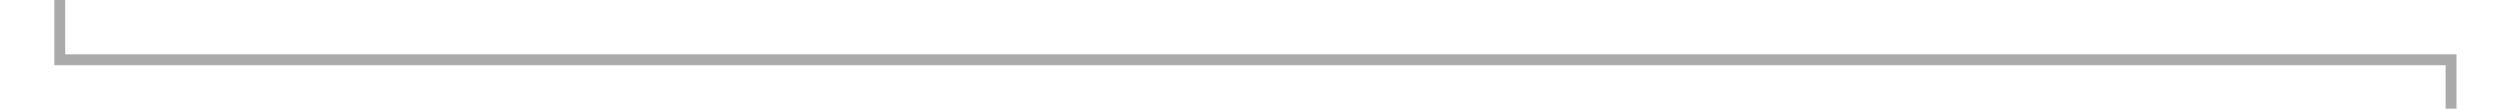 ﻿<?xml version="1.0" encoding="utf-8"?>
<svg version="1.1" xmlns:xlink="http://www.w3.org/1999/xlink" width="230px" height="10px" preserveAspectRatio="xMinYMid meet" viewBox="255 96  230 8" xmlns="http://www.w3.org/2000/svg">
  <path d="M 260.5 61  L 260.5 100.5  L 480.5 100.5  L 480.5 136  " stroke-width="1" stroke="#aaaaaa" fill="none" />
  <path d="M 260.5 60  A 3 3 0 0 0 257.5 63 A 3 3 0 0 0 260.5 66 A 3 3 0 0 0 263.5 63 A 3 3 0 0 0 260.5 60 Z M 474.2 135  L 480.5 141  L 486.8 135  L 474.2 135  Z " fill-rule="nonzero" fill="#aaaaaa" stroke="none" />
</svg>